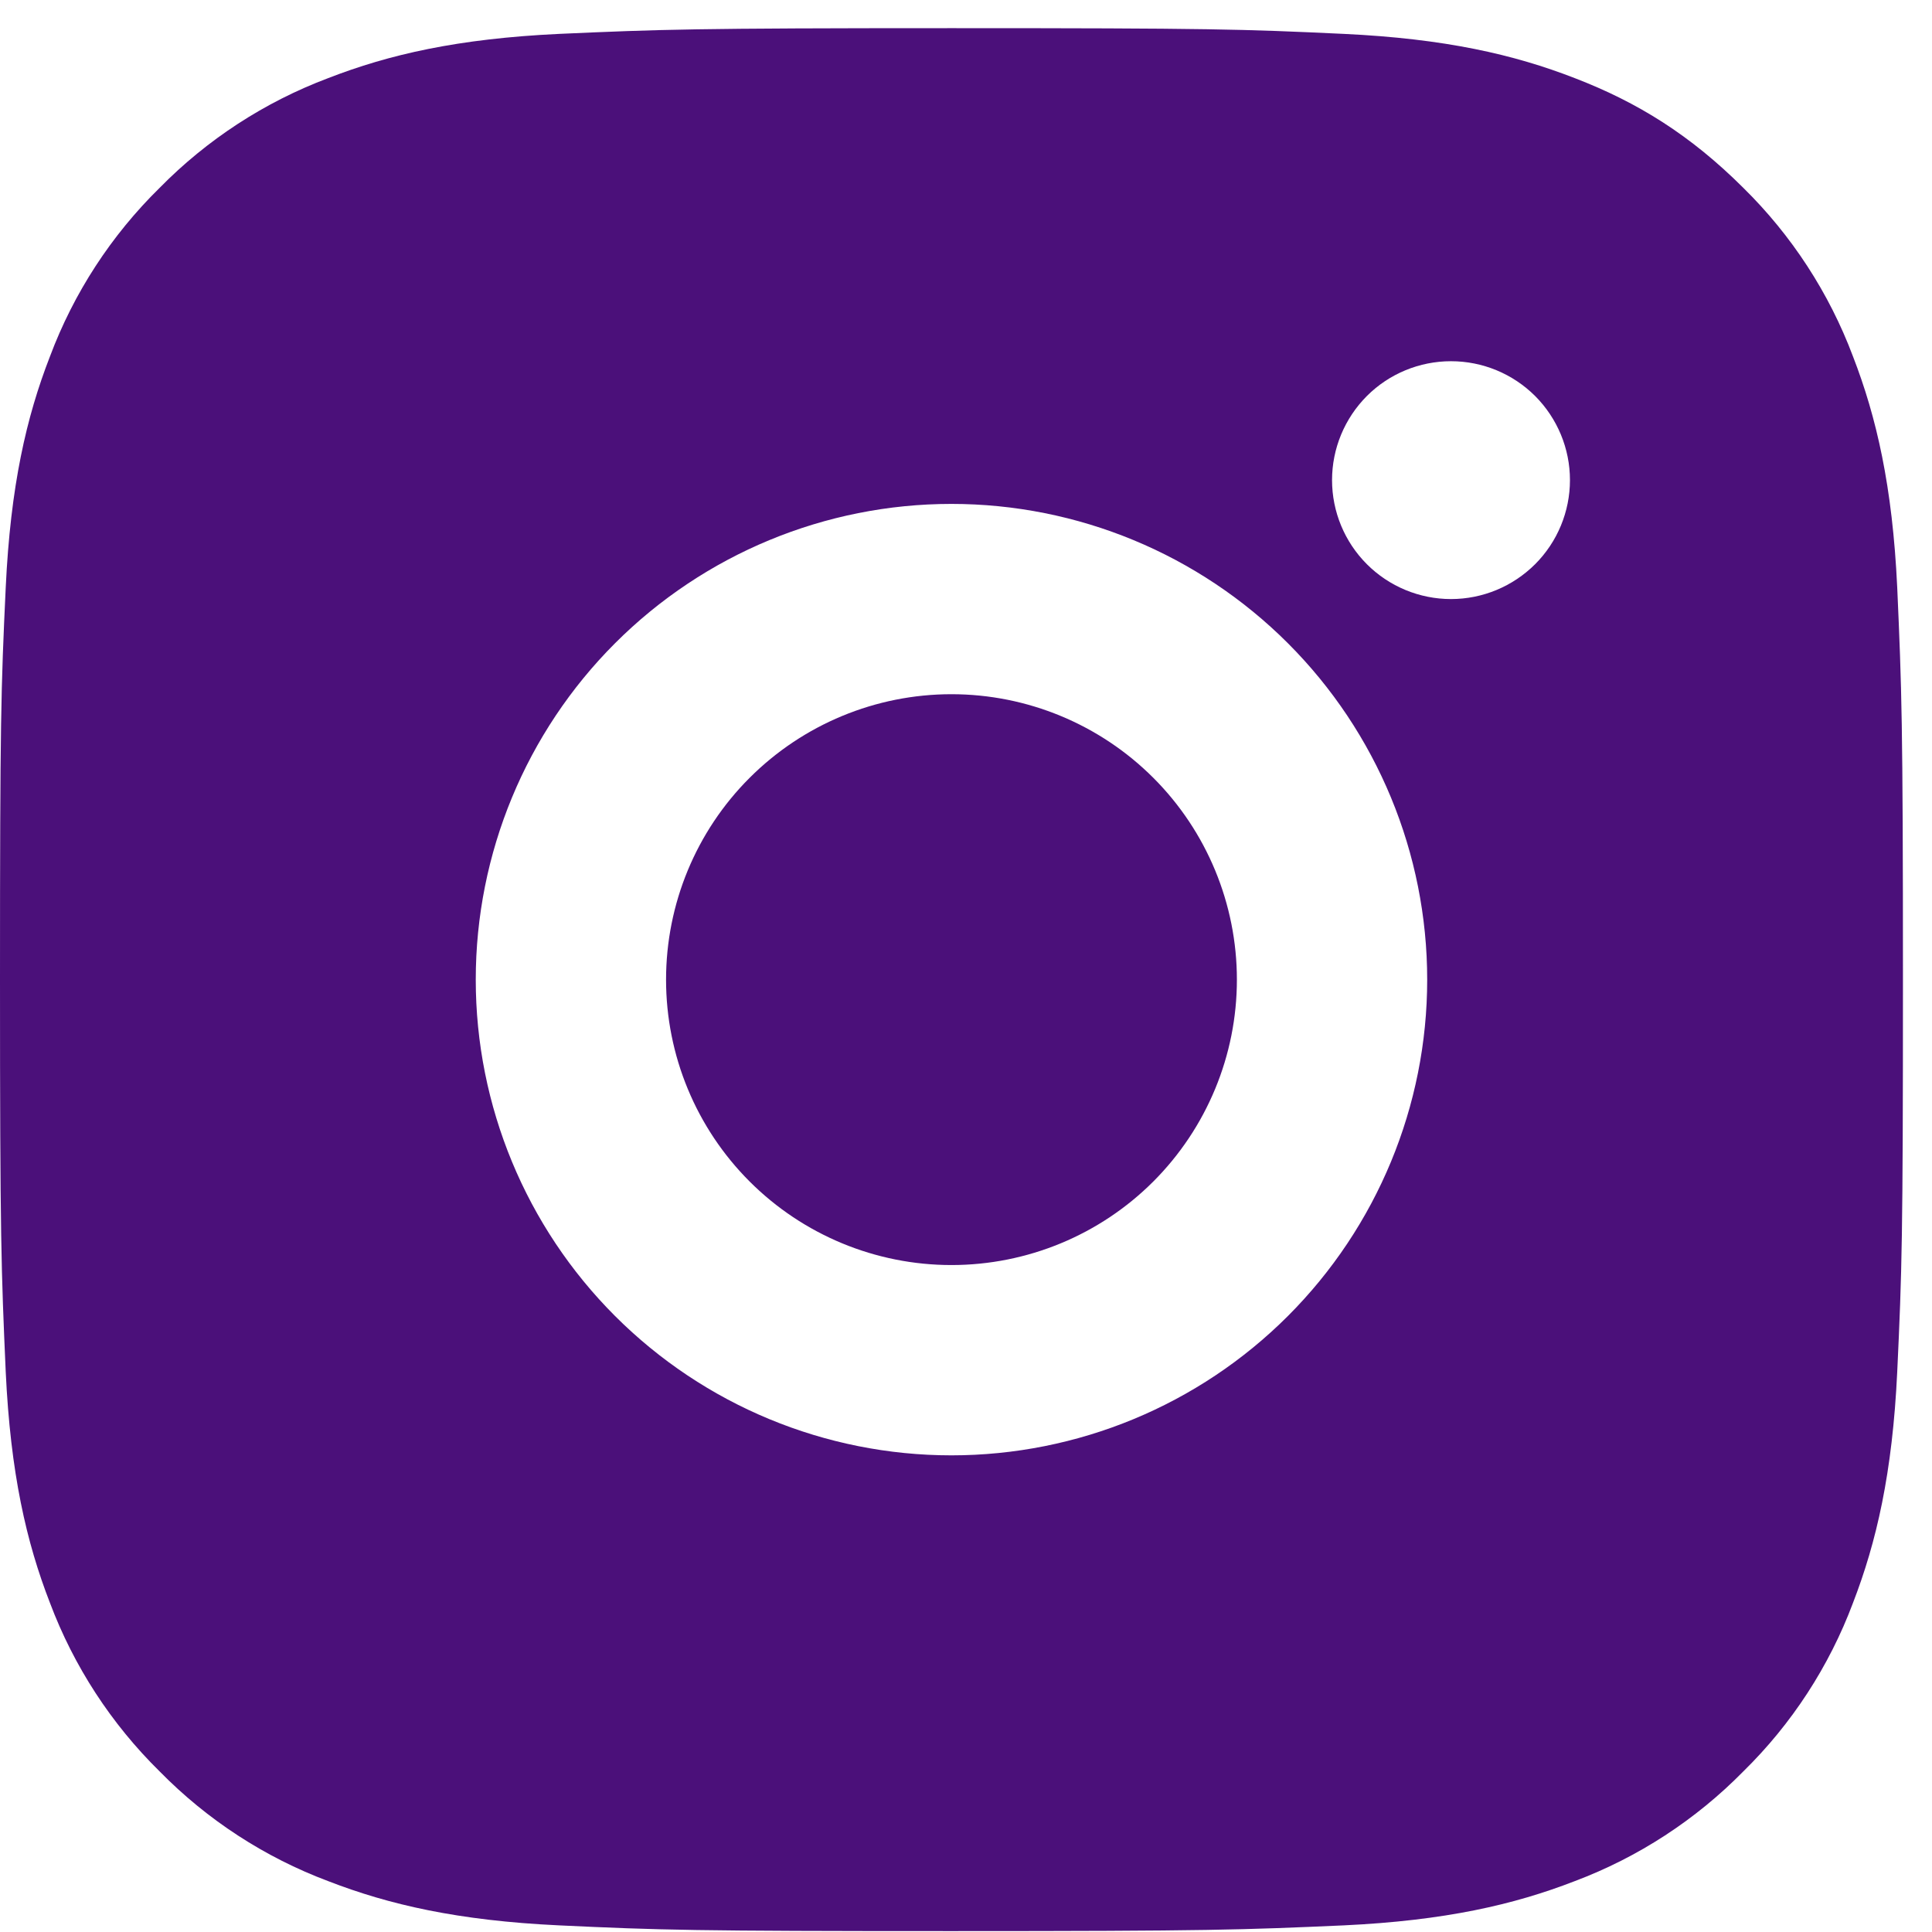 <svg width="28" height="28" viewBox="0 0 28 28" fill="#4b107a" xmlns="http://www.w3.org/2000/svg">
<path d="M13.789 0.408C17.536 0.408 18.003 0.422 19.473 0.491C20.942 0.56 21.942 0.79 22.822 1.132C23.732 1.482 24.498 1.957 25.265 2.722C25.966 3.411 26.509 4.245 26.855 5.166C27.195 6.044 27.427 7.045 27.496 8.514C27.561 9.984 27.579 10.451 27.579 14.198C27.579 17.944 27.565 18.412 27.496 19.882C27.427 21.35 27.195 22.35 26.855 23.23C26.51 24.151 25.967 24.985 25.265 25.673C24.576 26.374 23.742 26.917 22.822 27.263C21.943 27.604 20.942 27.835 19.473 27.904C18.003 27.969 17.536 27.987 13.789 27.987C10.043 27.987 9.575 27.973 8.105 27.904C6.637 27.835 5.637 27.604 4.757 27.263C3.837 26.918 3.003 26.375 2.314 25.673C1.613 24.984 1.07 24.15 0.724 23.23C0.382 22.351 0.152 21.35 0.083 19.882C0.018 18.412 0 17.944 0 14.198C0 10.451 0.014 9.984 0.083 8.514C0.152 7.044 0.382 6.045 0.724 5.166C1.069 4.245 1.612 3.411 2.314 2.722C3.003 2.021 3.837 1.478 4.757 1.132C5.637 0.79 6.635 0.56 8.105 0.491C9.575 0.426 10.043 0.408 13.789 0.408ZM13.789 7.303C11.961 7.303 10.207 8.029 8.914 9.322C7.621 10.615 6.895 12.369 6.895 14.198C6.895 16.026 7.621 17.78 8.914 19.073C10.207 20.366 11.961 21.092 13.789 21.092C15.618 21.092 17.372 20.366 18.665 19.073C19.958 17.78 20.684 16.026 20.684 14.198C20.684 12.369 19.958 10.615 18.665 9.322C17.372 8.029 15.618 7.303 13.789 7.303ZM22.753 6.958C22.753 6.501 22.571 6.063 22.248 5.739C21.924 5.416 21.486 5.235 21.029 5.235C20.572 5.235 20.133 5.416 19.81 5.739C19.487 6.063 19.305 6.501 19.305 6.958C19.305 7.415 19.487 7.854 19.81 8.177C20.133 8.5 20.572 8.682 21.029 8.682C21.486 8.682 21.924 8.5 22.248 8.177C22.571 7.854 22.753 7.415 22.753 6.958ZM13.789 10.061C14.887 10.061 15.939 10.497 16.715 11.273C17.49 12.048 17.926 13.101 17.926 14.198C17.926 15.295 17.49 16.347 16.715 17.123C15.939 17.899 14.887 18.334 13.789 18.334C12.692 18.334 11.64 17.899 10.864 17.123C10.088 16.347 9.653 15.295 9.653 14.198C9.653 13.101 10.088 12.048 10.864 11.273C11.64 10.497 12.692 10.061 13.789 10.061Z"/>
</svg>
